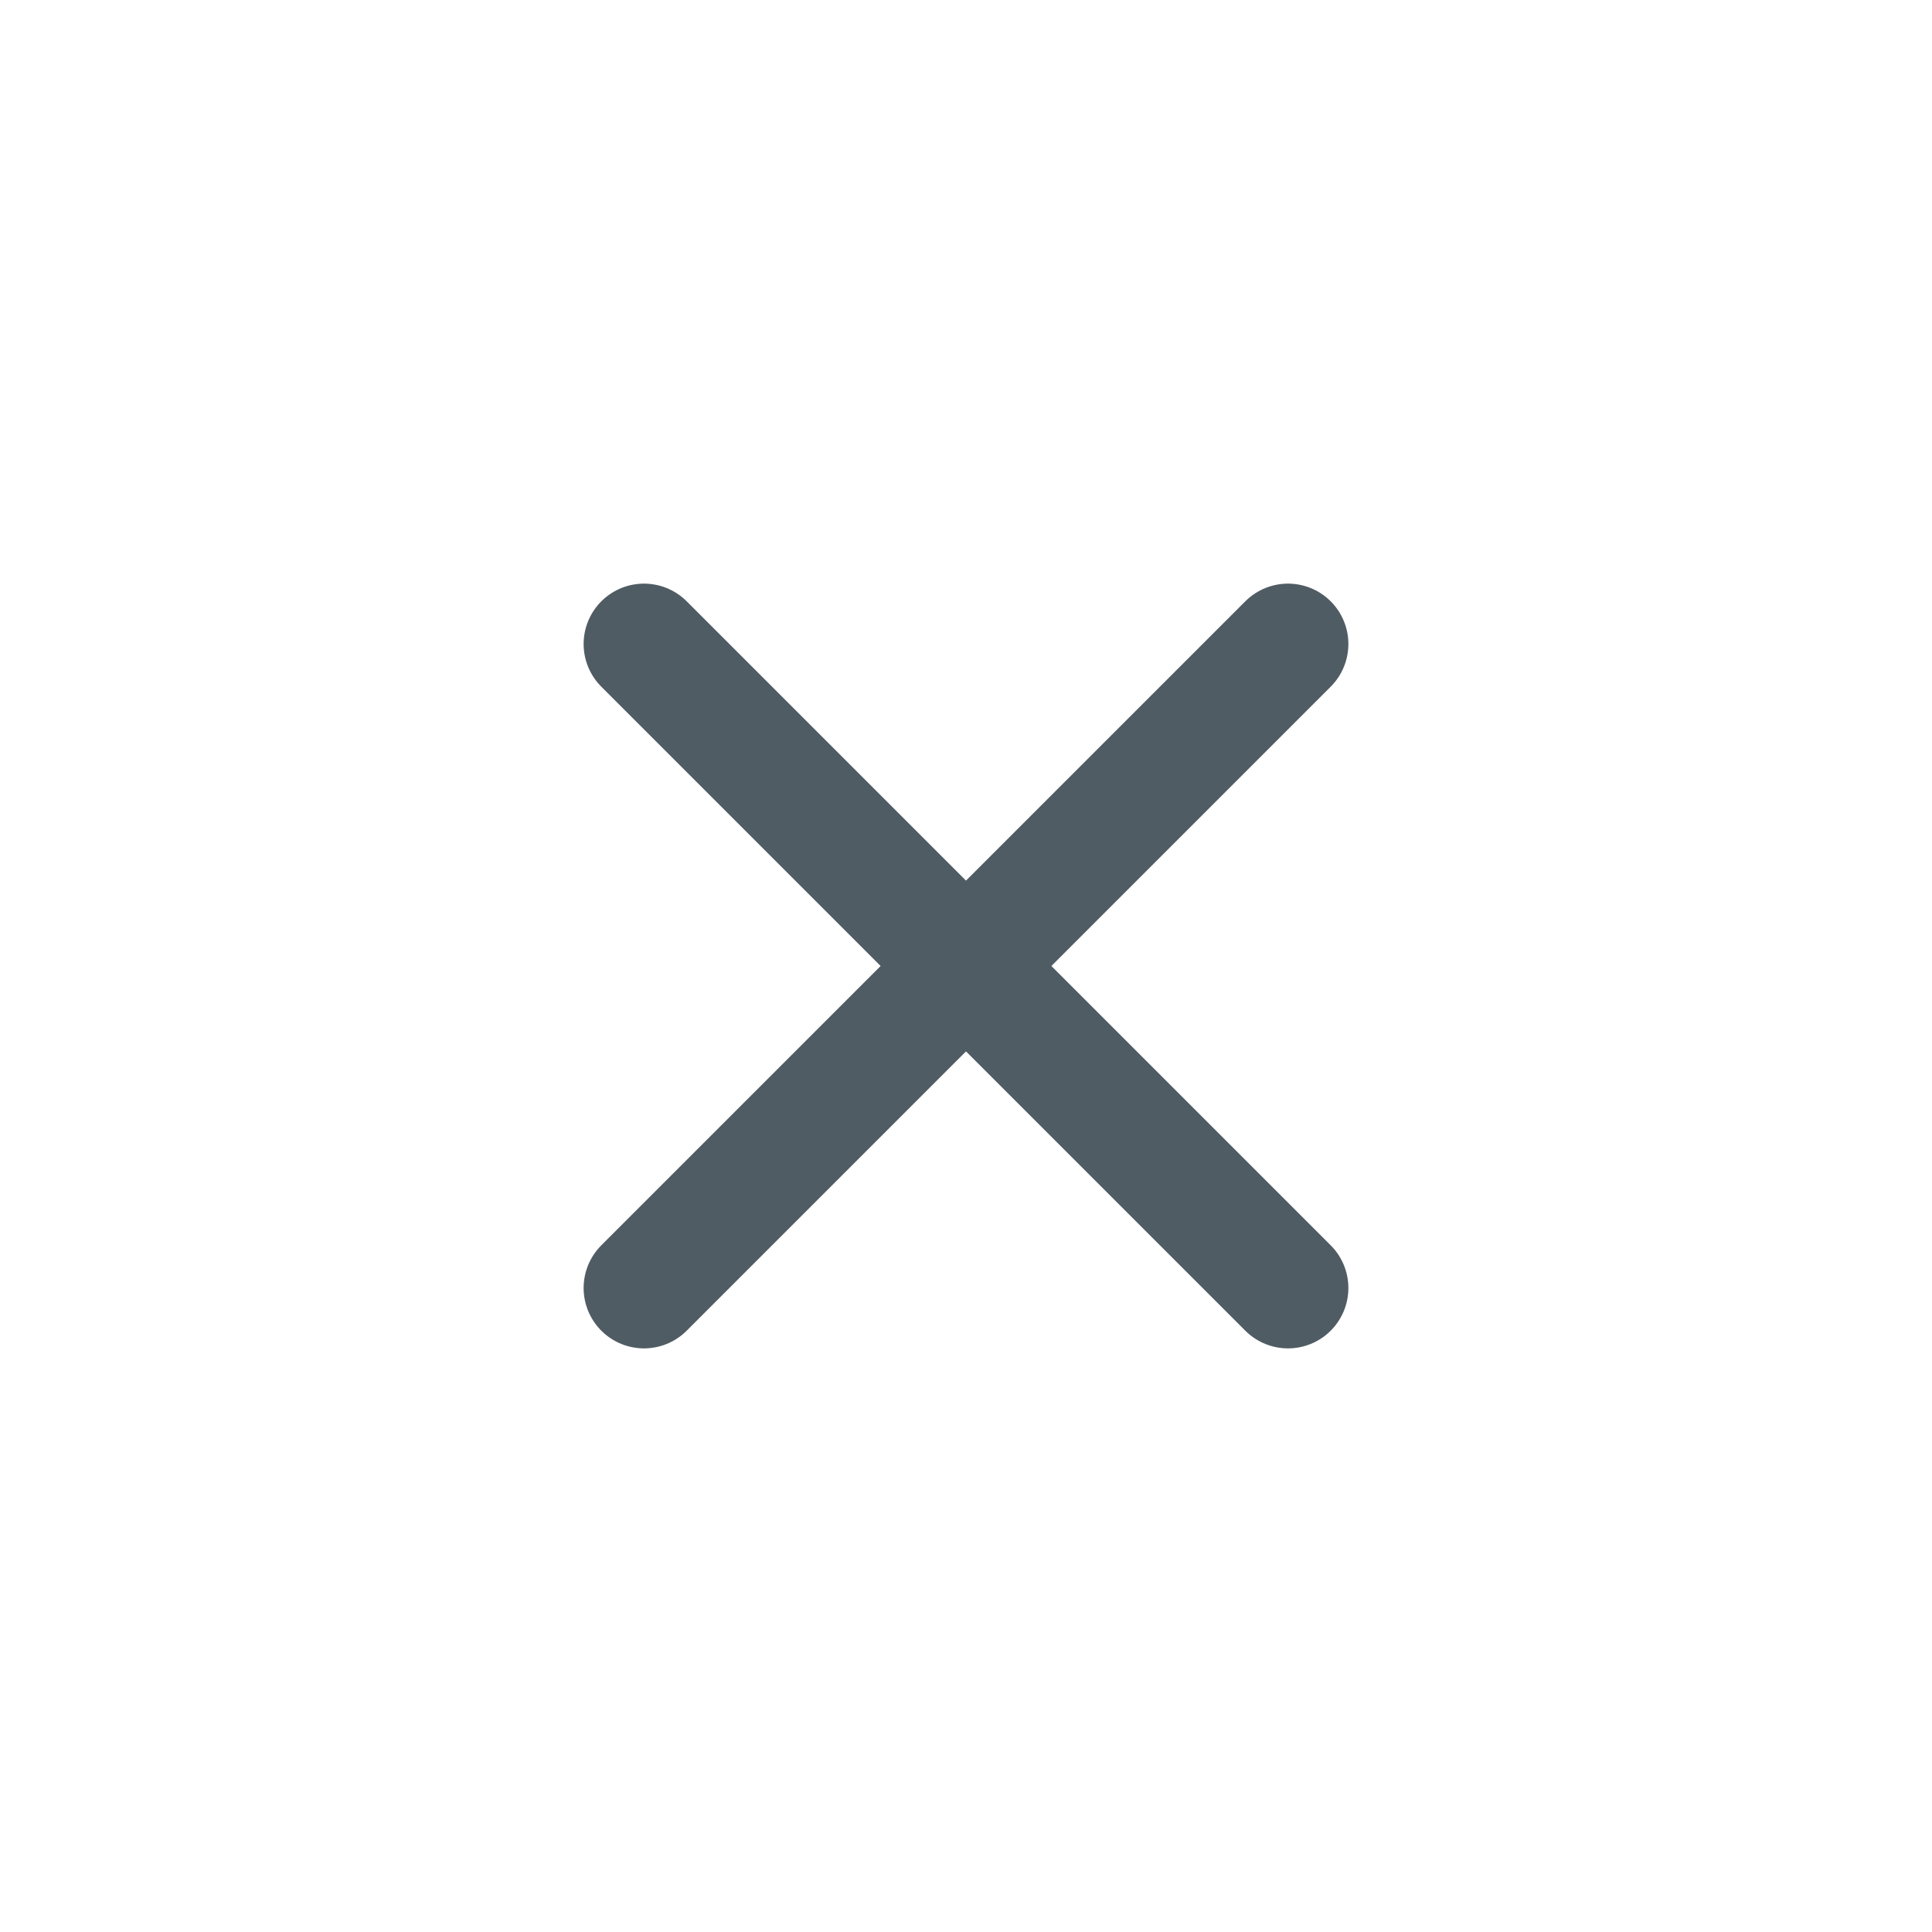 <svg width="24" height="24" viewBox="0 0 24 24" fill="none" xmlns="http://www.w3.org/2000/svg">
<path d="M8 8L16 16" stroke="#505C64" stroke-width="1.5" stroke-linecap="round" stroke-linejoin="round"/>
<path d="M8 16L16 8" stroke="#505C64" stroke-width="1.5" stroke-linecap="round" stroke-linejoin="round"/>
</svg>
